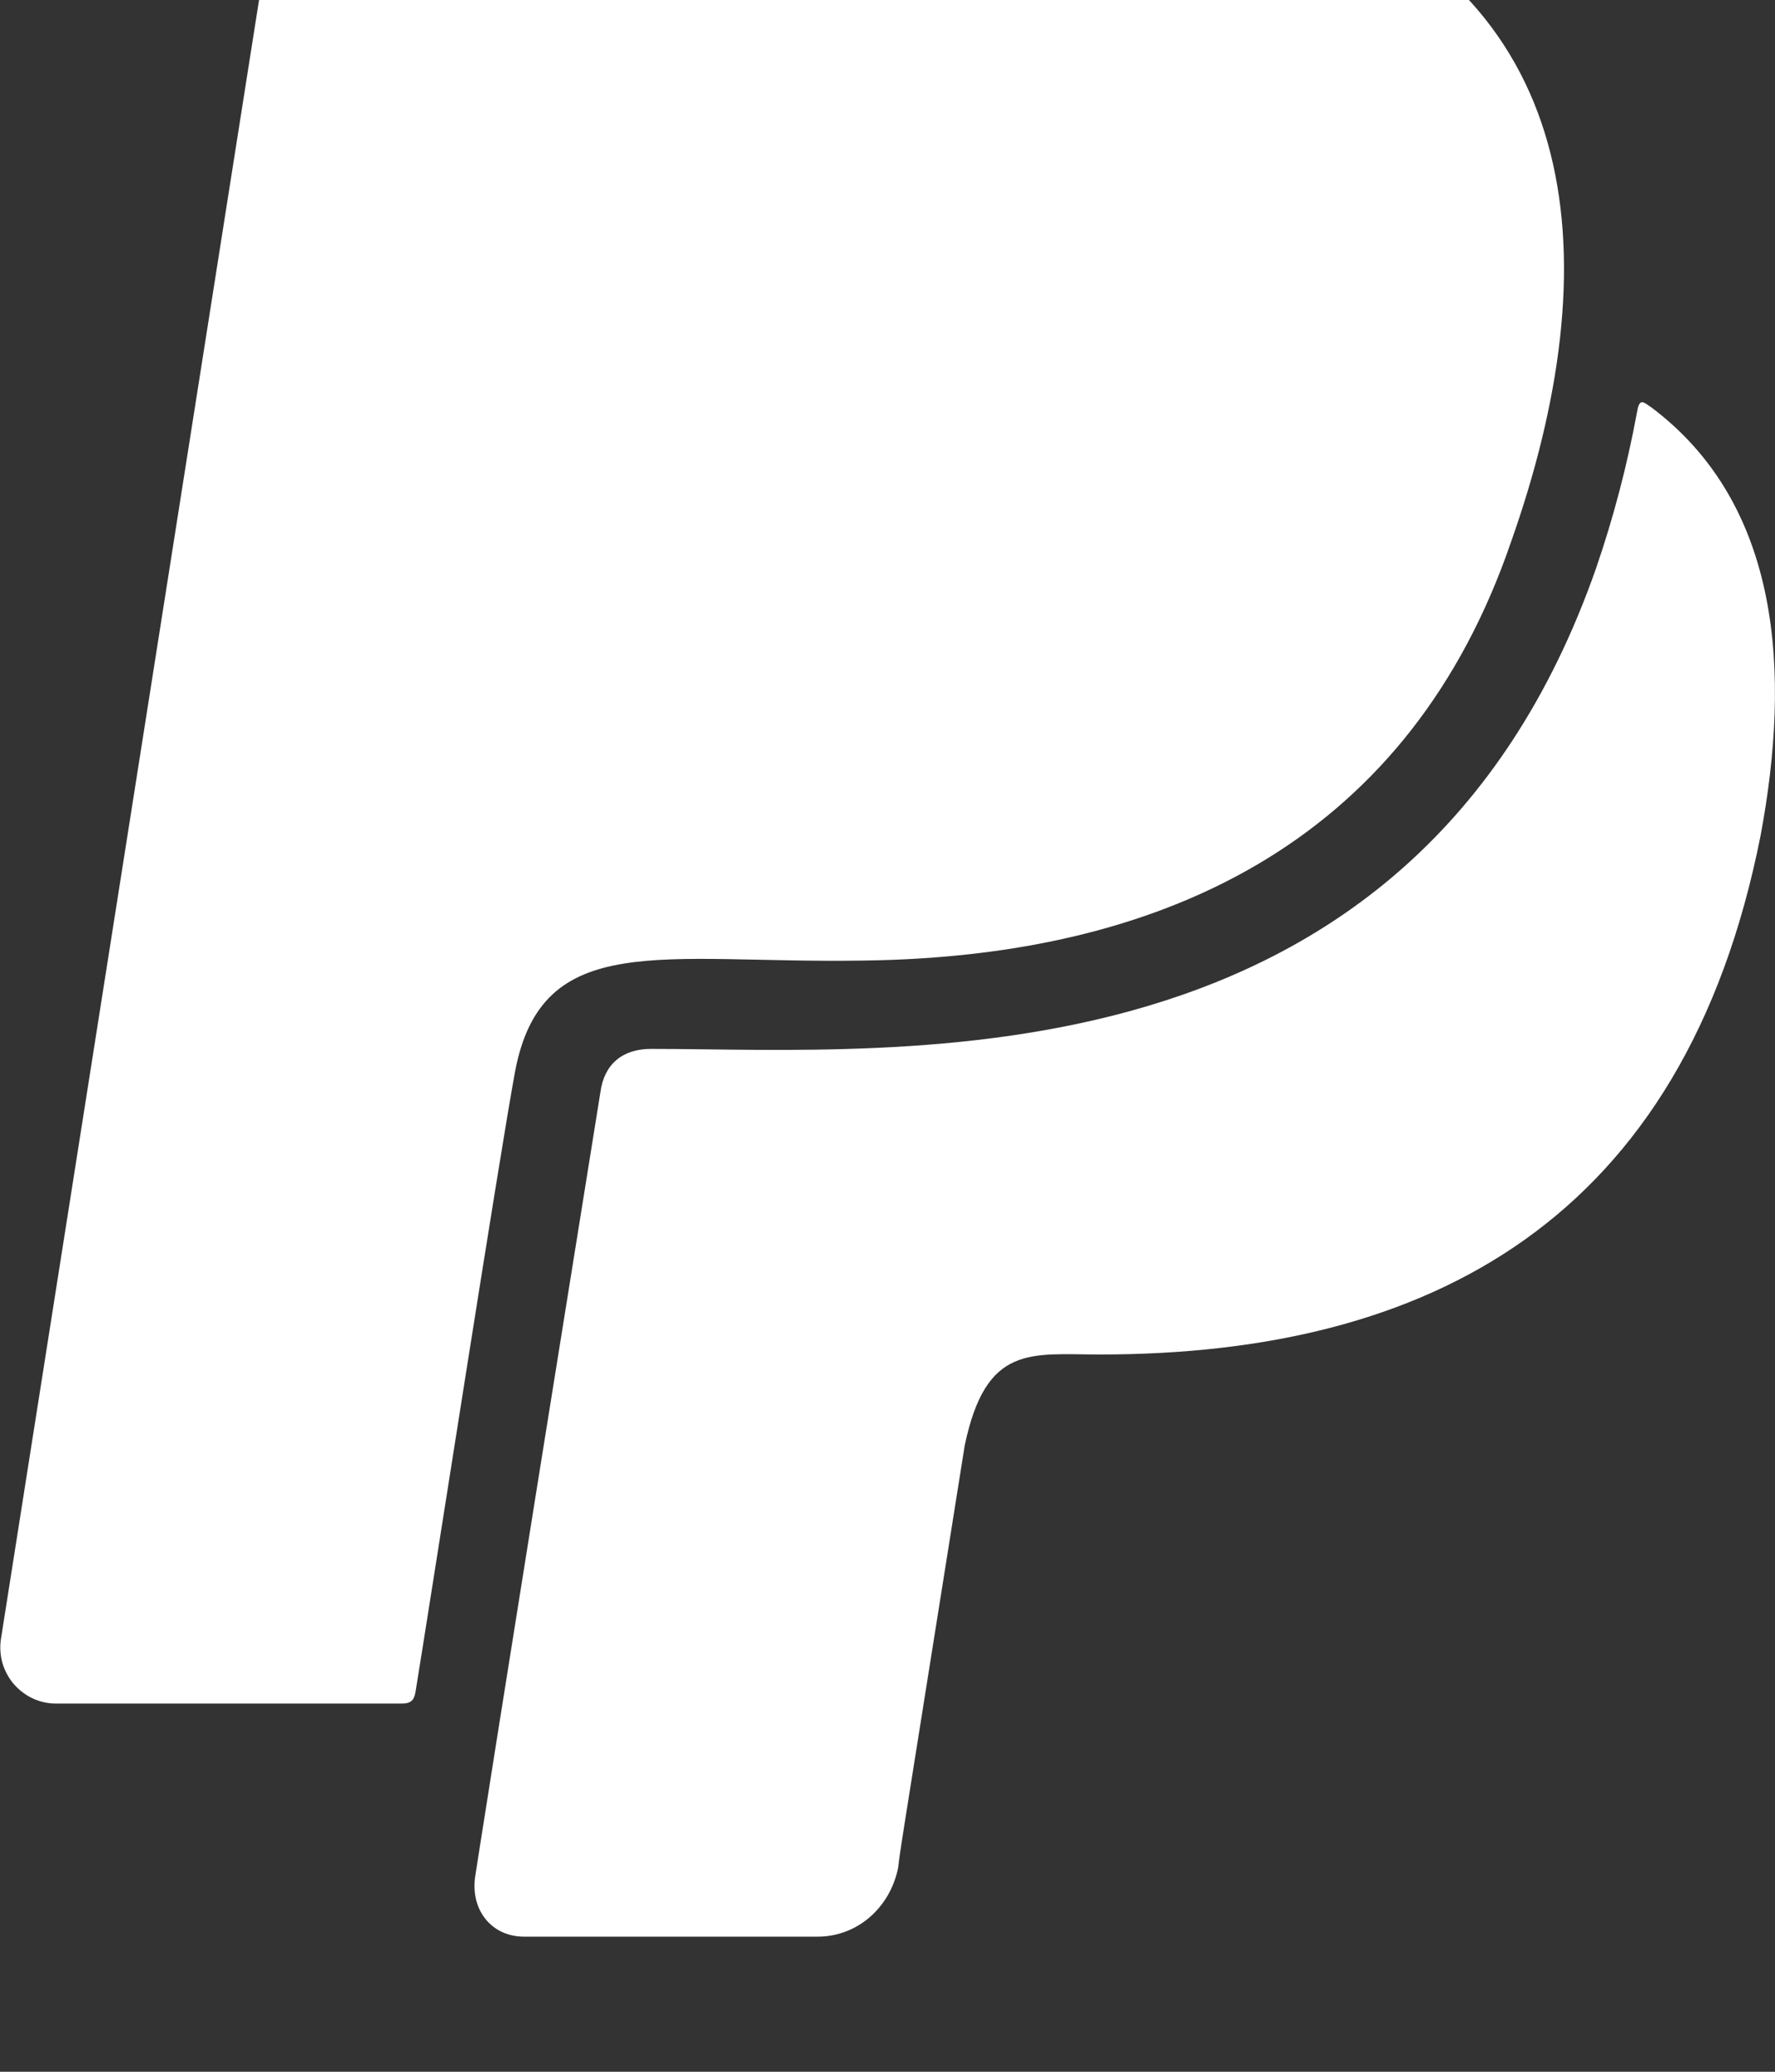 <svg width="12" height="14" viewBox="0 0 12 14" fill="none" xmlns="http://www.w3.org/2000/svg">
<rect x="0" y="0" width="12" height="14" fill="#333333" stroke="none"/>
<path d="M3.481 7.247C3.371 7.847 2.937 10.644 2.809 11.434C2.799 11.491 2.777 11.512 2.715 11.512H0.384C0.329 11.513 0.275 11.501 0.225 11.479C0.175 11.456 0.131 11.423 0.095 11.382C0.059 11.341 0.033 11.292 0.017 11.24C0.002 11.187 -0.002 11.132 0.006 11.078L1.837 -0.544C1.863 -0.692 1.939 -0.825 2.054 -0.922C2.168 -1.019 2.313 -1.072 2.462 -1.072C7.222 -1.072 7.622 -1.188 8.837 -0.716C10.716 0.012 10.887 1.769 10.213 3.669C9.54 5.625 7.947 6.466 5.834 6.491C4.478 6.513 3.662 6.272 3.481 7.247H3.481ZM11.159 2.75C11.103 2.709 11.082 2.693 11.066 2.791C11 3.147 10.908 3.498 10.79 3.841C9.543 7.397 6.087 7.088 4.4 7.088C4.209 7.088 4.084 7.191 4.059 7.381C3.353 11.768 3.212 12.684 3.212 12.684C3.181 12.906 3.322 13.087 3.543 13.087H5.528C5.797 13.087 6.018 12.89 6.072 12.621C6.094 12.453 6.037 12.812 6.522 9.768C6.666 9.081 6.969 9.153 7.437 9.153C9.656 9.153 11.387 8.253 11.903 5.644C12.106 4.556 12.047 3.412 11.159 2.749V2.75Z" fill="white"/>
</svg>
